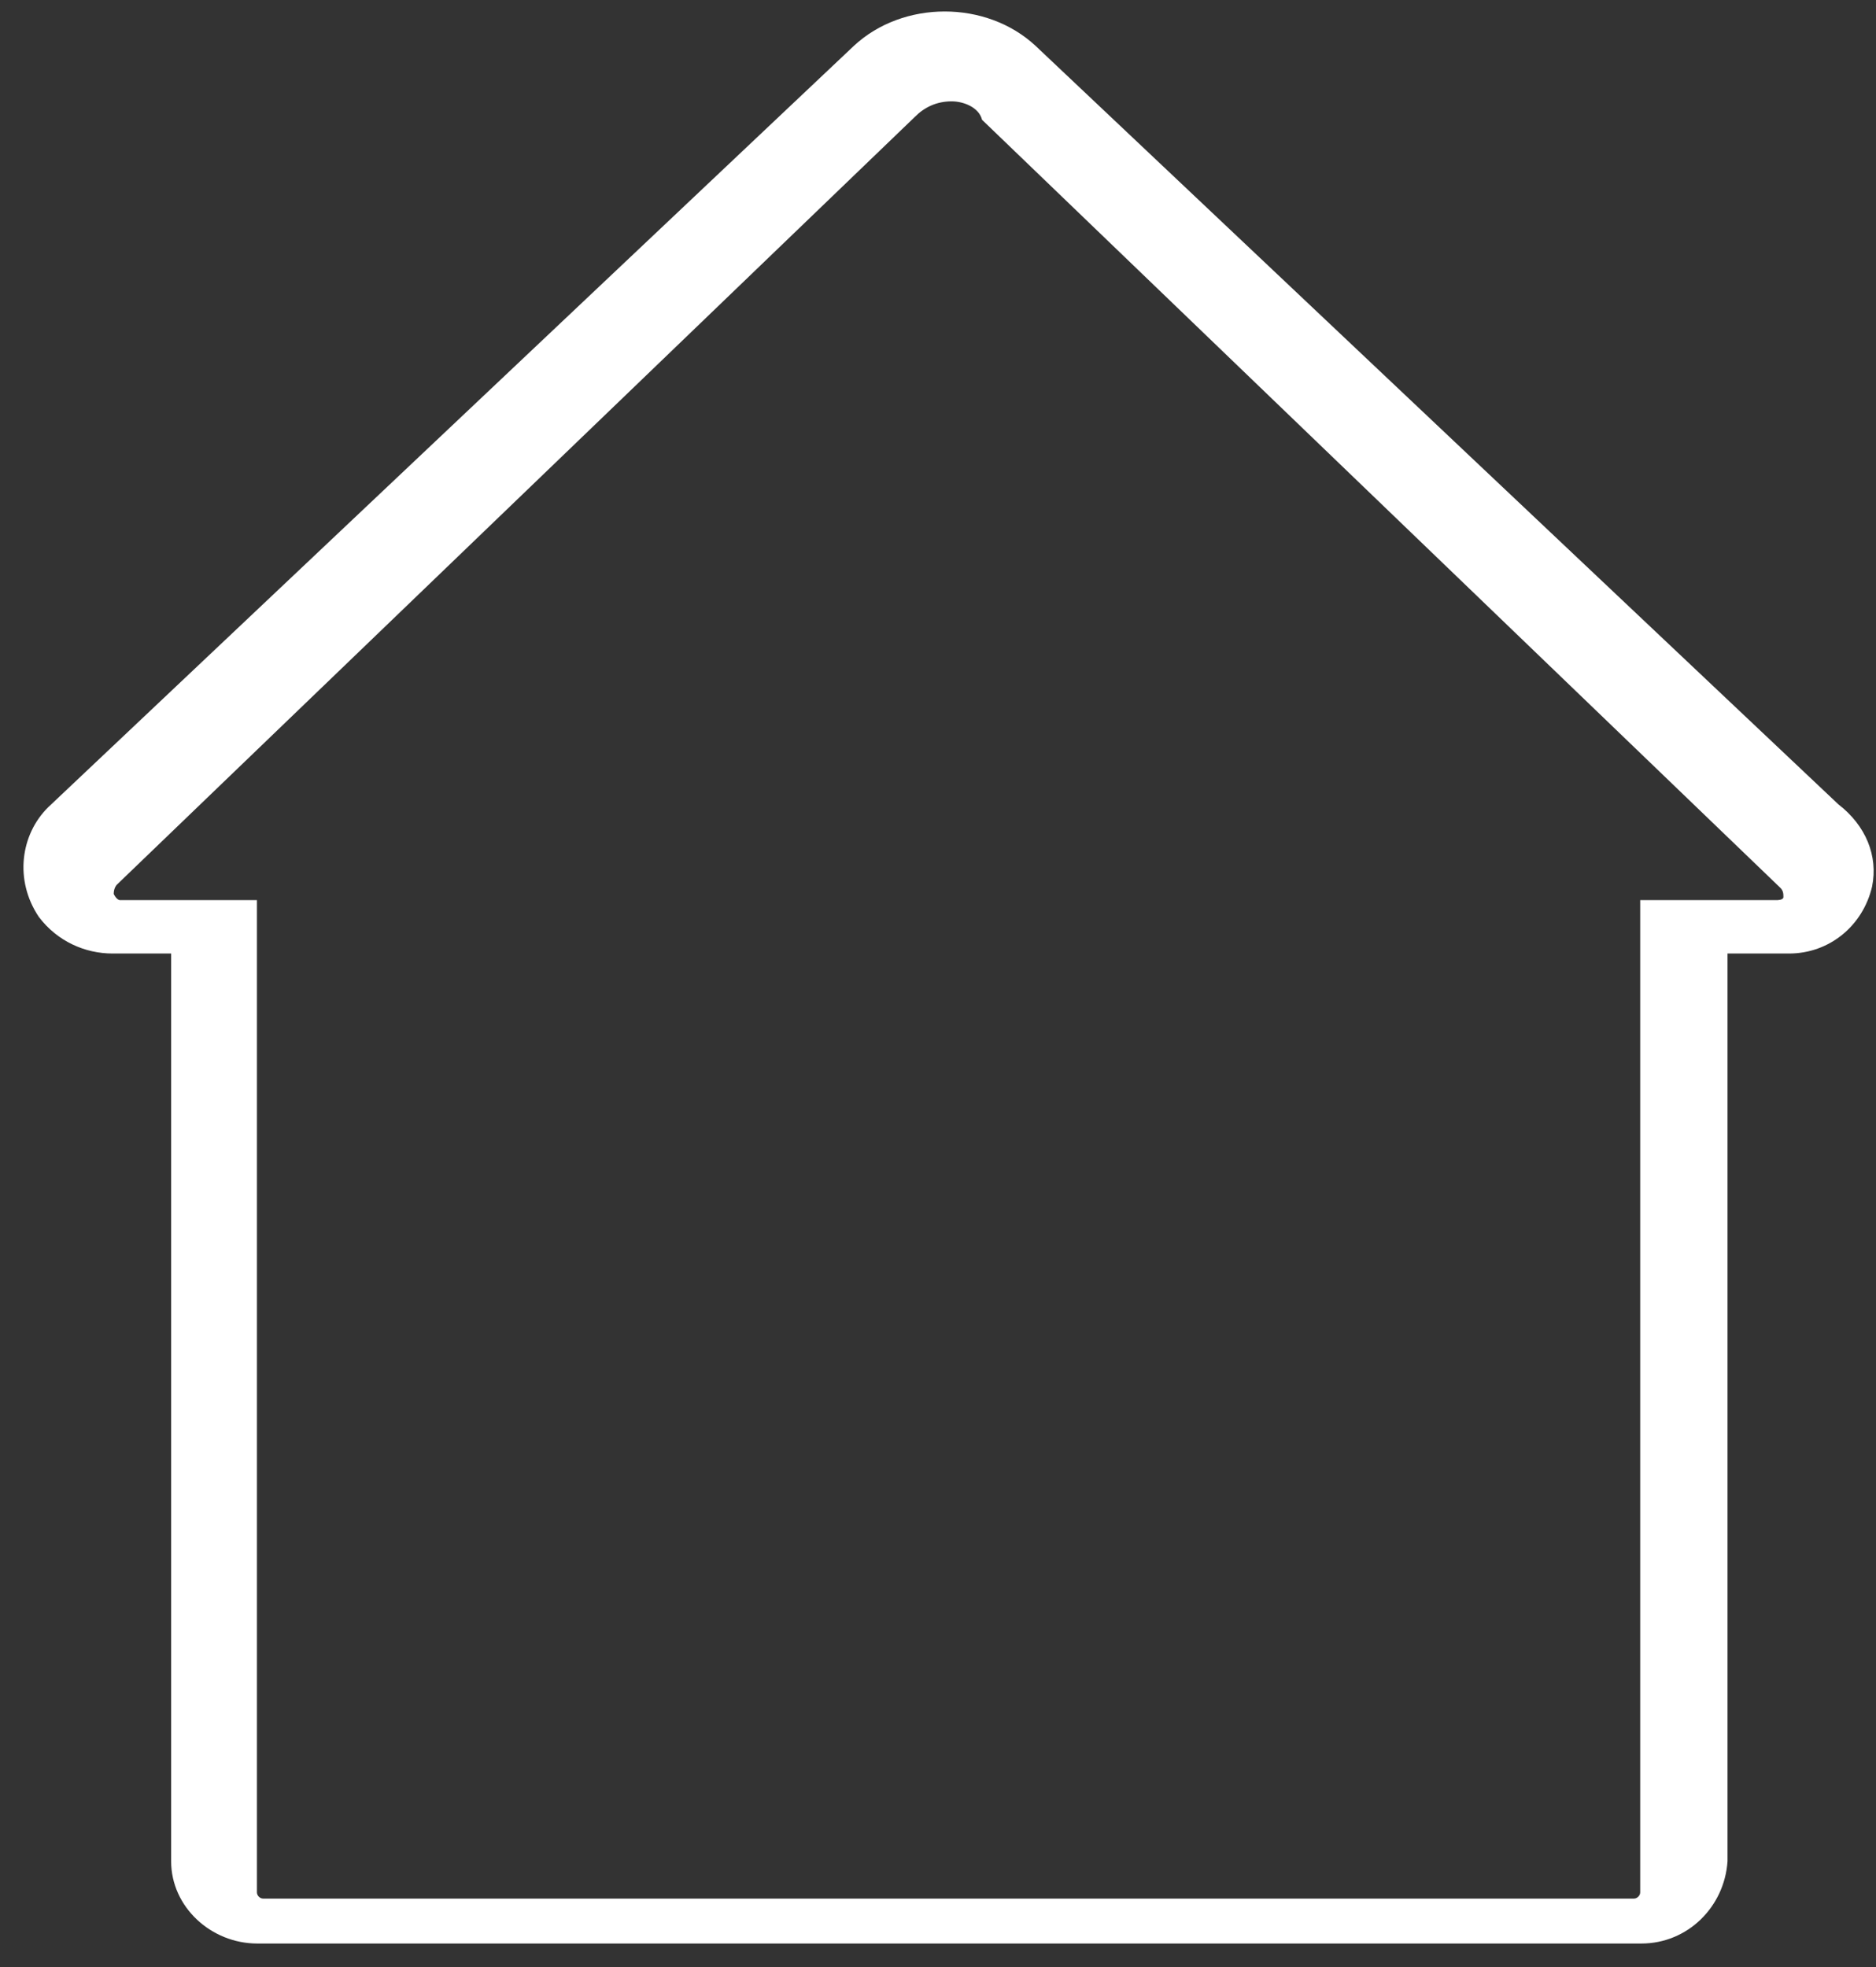 <?xml version="1.0" encoding="UTF-8"?>
<svg width="62px" height="65px" viewBox="0 0 62 65" version="1.1" xmlns="http://www.w3.org/2000/svg" xmlns:xlink="http://www.w3.org/1999/xlink">
    <rect x="0" y="0" width="62" height="65" fill="#333333" stroke="none"/>
    <!-- Generator: Sketch 47.1 (45422) - http://www.bohemiancoding.com/sketch -->
    <title>Page-1</title>
    <desc>Created with Sketch.</desc>
    <defs></defs>
    <g id="Page-1" stroke="none" stroke-width="1" fill="none" fill-rule="evenodd">
        <g id="home" fill-rule="nonzero" fill="#FFFFFF">
            <path d="M54.247,64.225 L8.502,64.225 C6.977,64.225 5.656,63.017 5.656,61.507 L5.656,31.51 L3.724,31.51 C2.809,31.51 1.895,31.107 1.285,30.302 C0.471,29.094 0.675,27.584 1.59,26.678 L28.223,1.512 C29.85,0.002 32.594,0.002 34.221,1.512 L60.753,26.577 C61.668,27.282 62.074,28.288 61.871,29.295 C61.566,30.604 60.448,31.51 59.126,31.51 L57.093,31.51 L57.093,61.507 C56.992,63.017 55.772,64.225 54.247,64.225 Z M31.45,3.349 C30.946,3.349 30.543,3.552 30.241,3.857 L3.859,29.238 C3.859,29.238 3.758,29.339 3.758,29.542 C3.859,29.745 3.959,29.745 3.959,29.745 L8.491,29.745 L8.491,62.537 C8.491,62.639 8.591,62.74 8.692,62.74 L54.006,62.74 C54.106,62.74 54.207,62.639 54.207,62.537 L54.207,29.745 L58.738,29.745 C58.738,29.745 58.94,29.745 58.94,29.644 C58.94,29.542 58.94,29.441 58.839,29.339 L32.456,3.959 C32.356,3.552 31.852,3.349 31.45,3.349 Z" id="Page-1"></path>
        </g>
    </g>
</svg>
